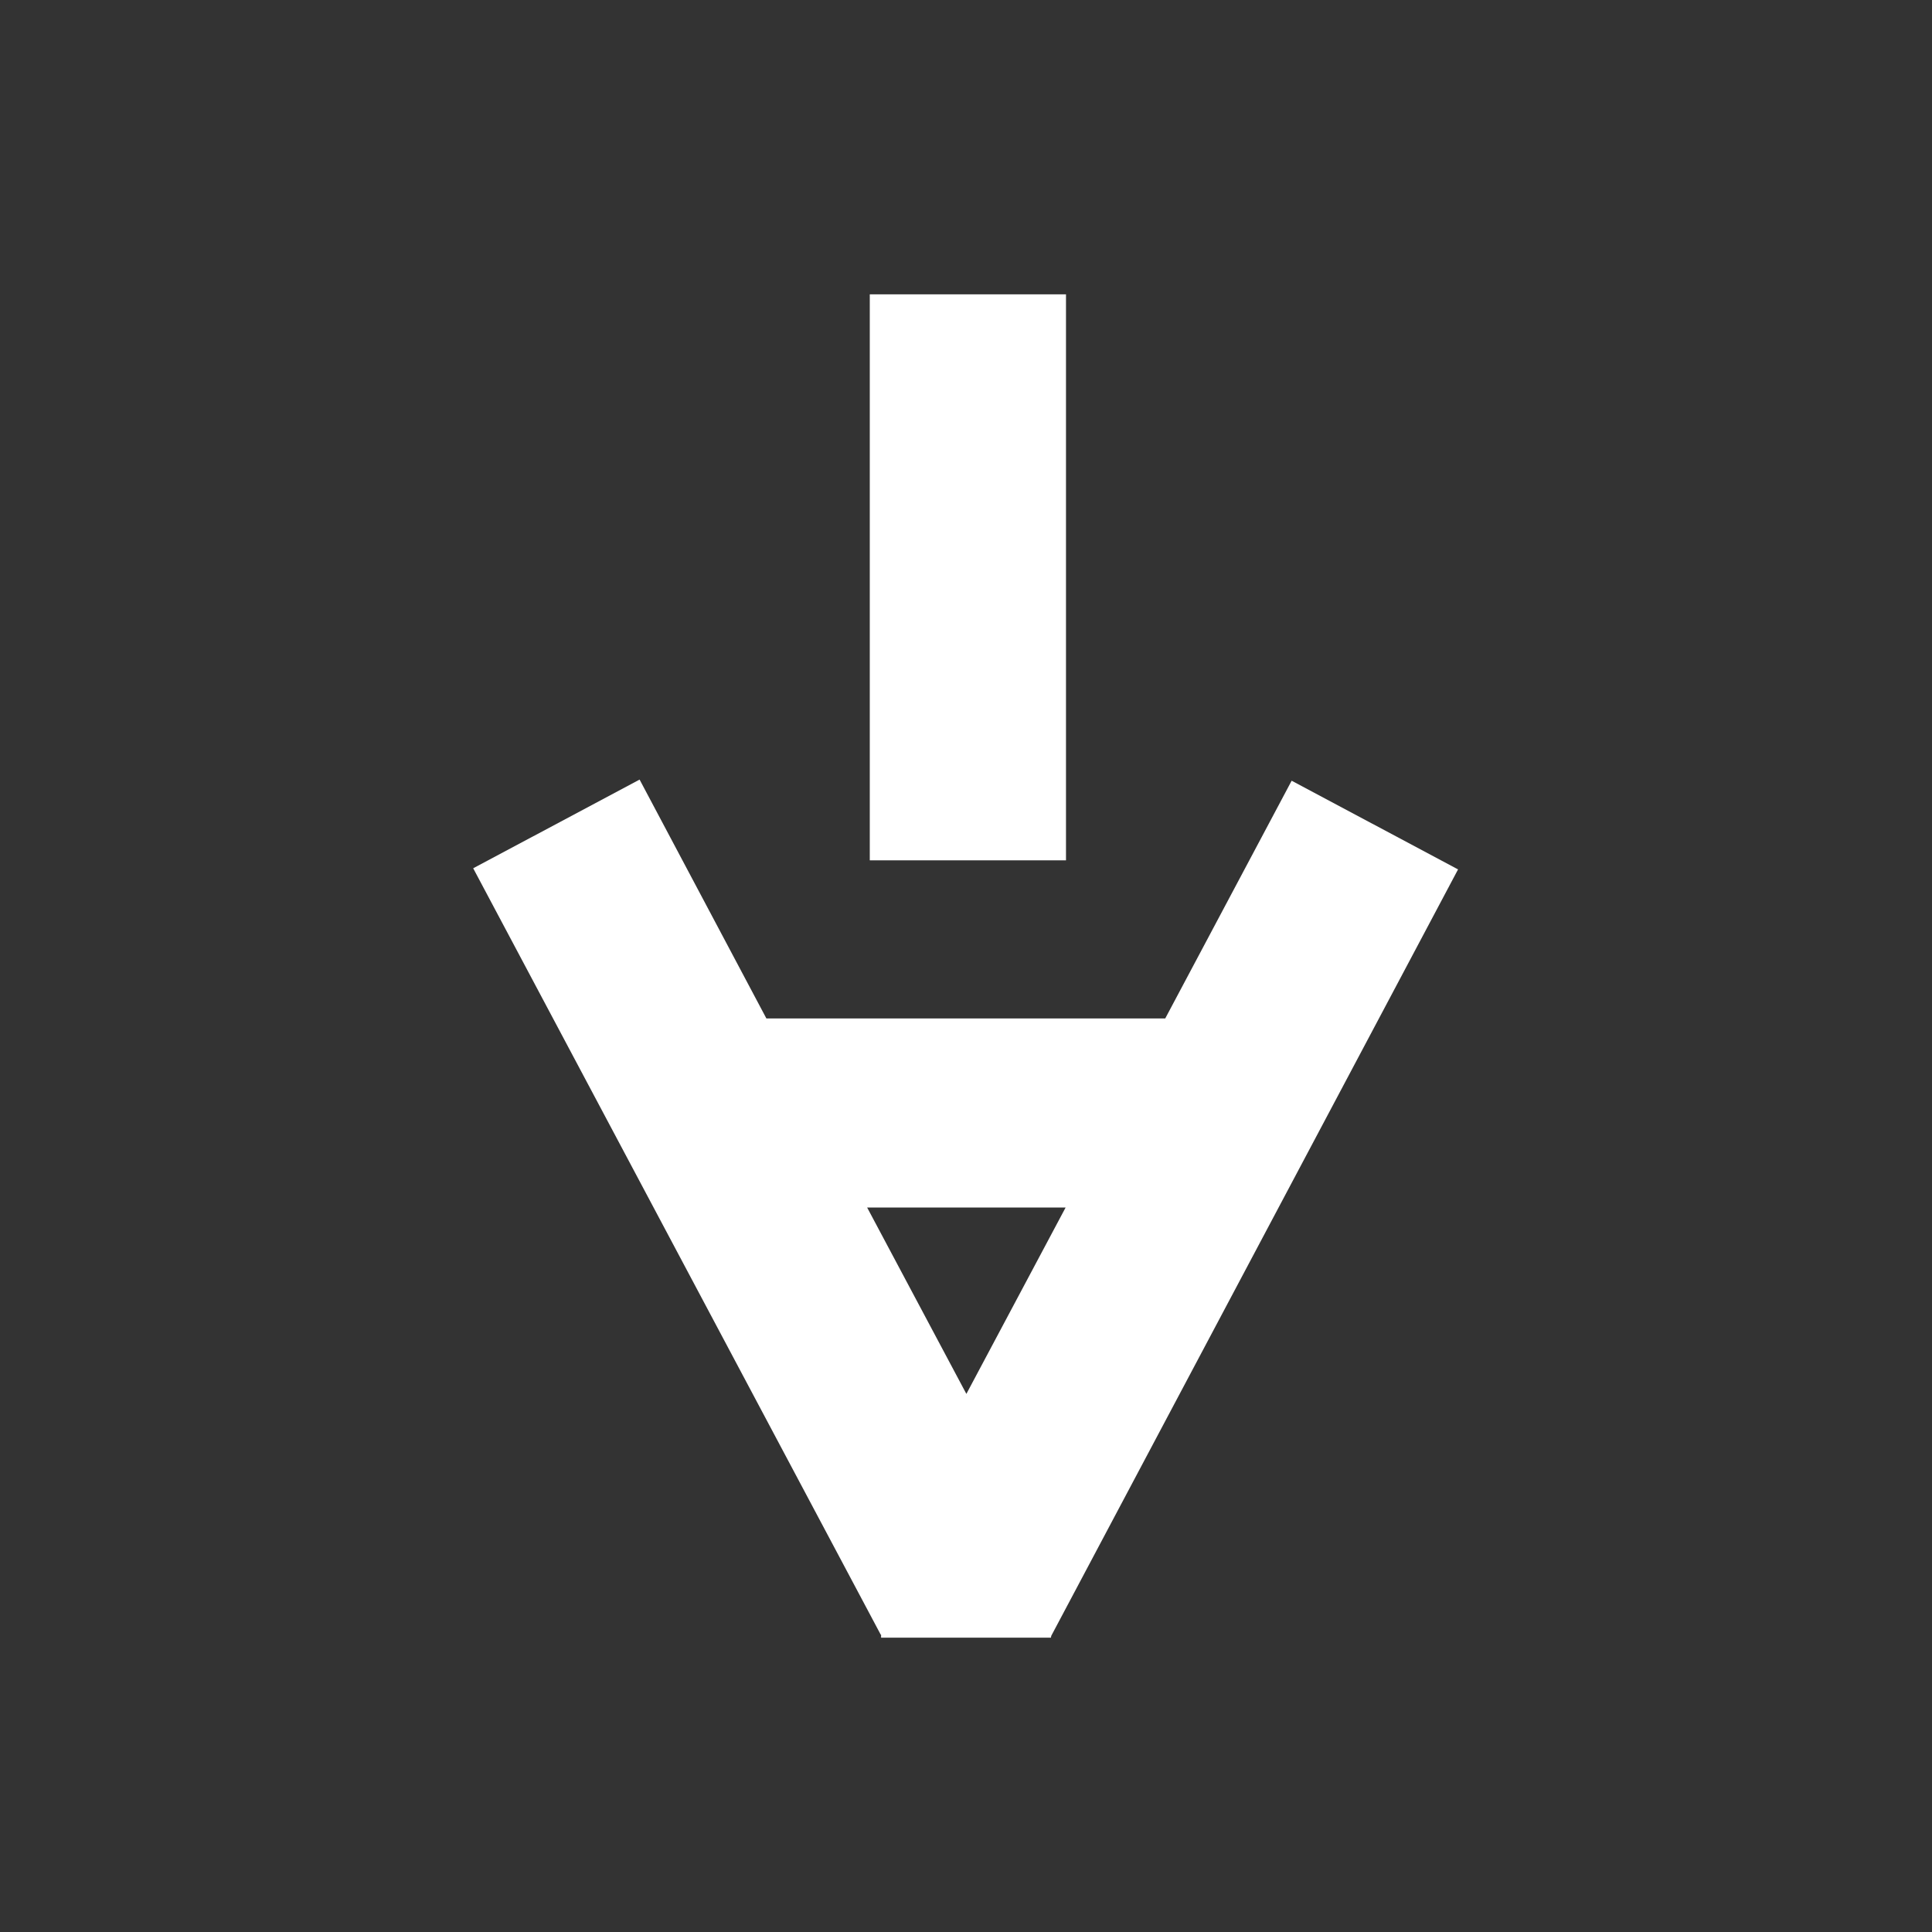 <?xml version="1.0" encoding="utf-8"?><!-- Generator: Adobe Illustrator 19.2.1, SVG Export Plug-In . SVG Version: 6.00 Build 0)  -->
<svg style="enable-background:new 0 0 512 512;" id="Layer_1" version="1.1"  viewBox="0 0 512 512" x="0px"
	 xmlns="http://www.w3.org/2000/svg" y="0px" xml:space="preserve">
<rect x="0" y="0" width="512" height="512" fill="#333333" stroke="none"/>
<style type="text/css">
	.st0{fill:#FFFFFF;}
</style>
<path class="st0" d="M278.6,433.5L278.6,433.5l-0.1,0.5h-45v-0.8l-0.1,0l-108-203.1l44.1-23.5l33.6,63.3h105.7l33.5-63l44.1,23.5
	L278.6,433.5z M229.8,320l26.3,49.4l26.3-49.4H229.8z M230.5,78h52v150h-52V78z"/>
</svg>
